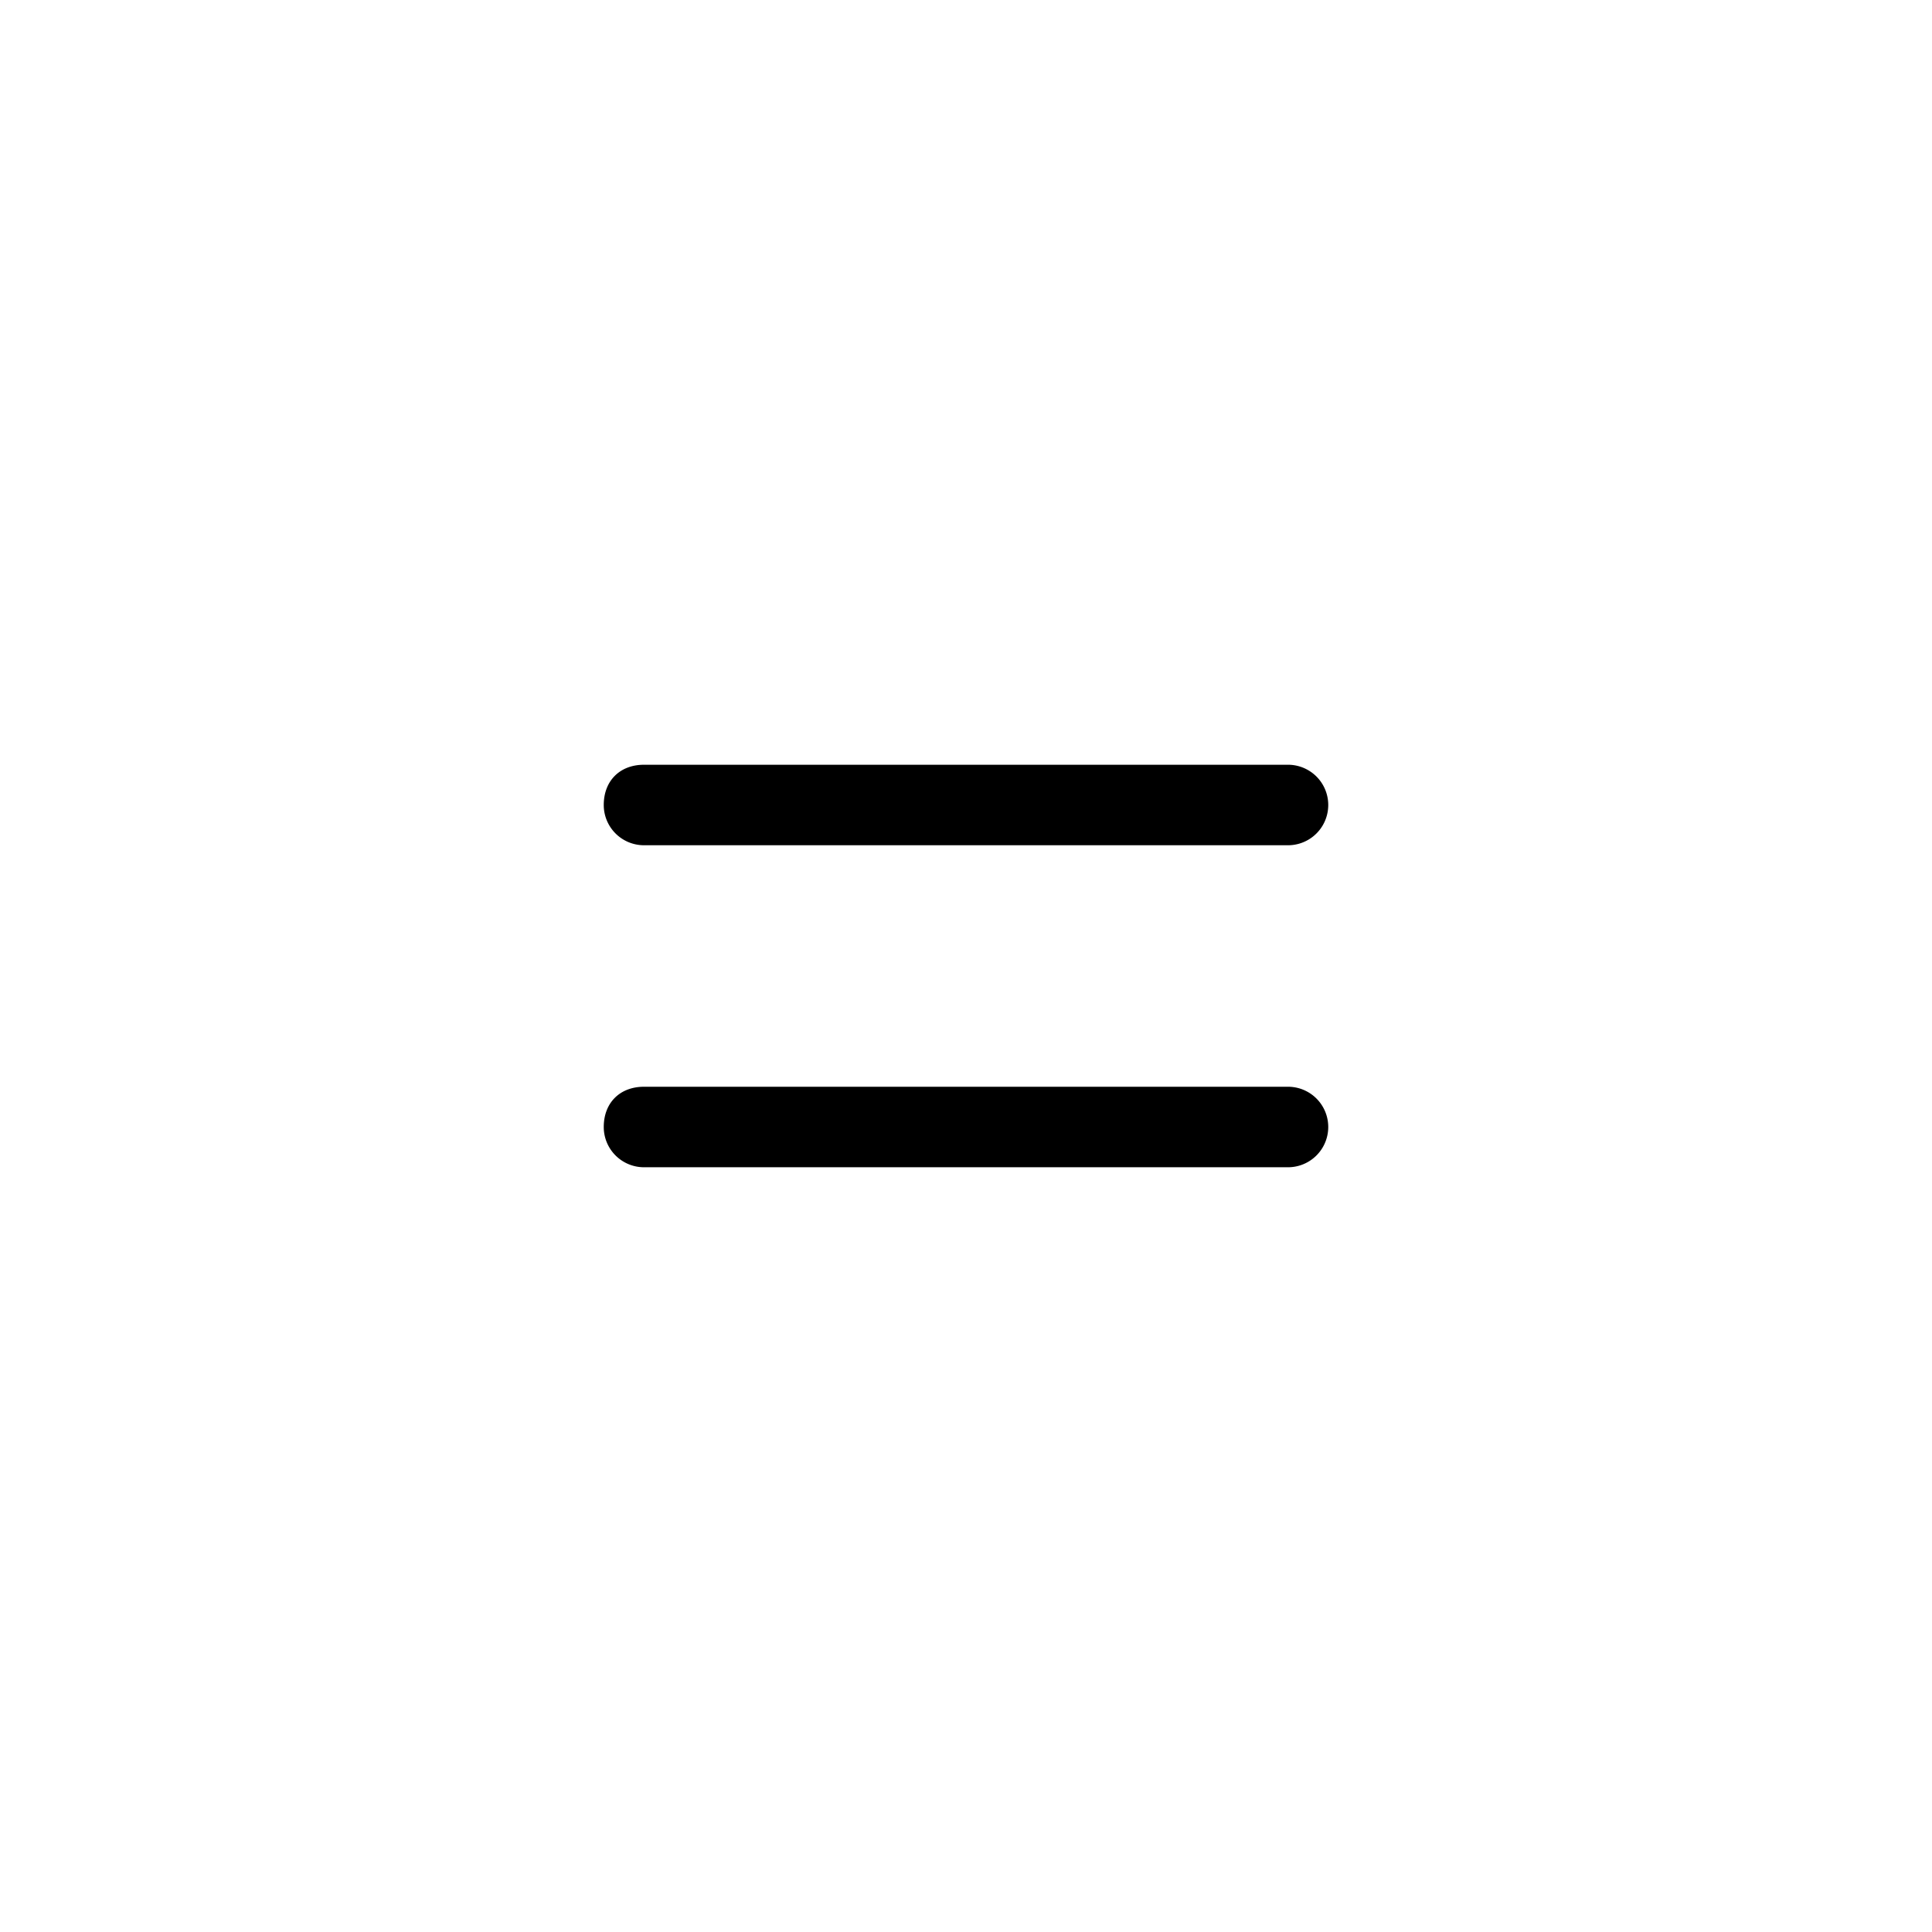 <svg xmlns="http://www.w3.org/2000/svg" fill="none" viewBox="0 0 48 48">
  <path fill="currentColor" fill-rule="evenodd" d="M15 20c0-.6.4-1 1-1h16a1 1 0 110 2H16a1 1 0 01-1-1zm0 8c0-.6.4-1 1-1h16a1 1 0 110 2H16a1 1 0 01-1-1z" clip-rule="evenodd"/>
</svg>